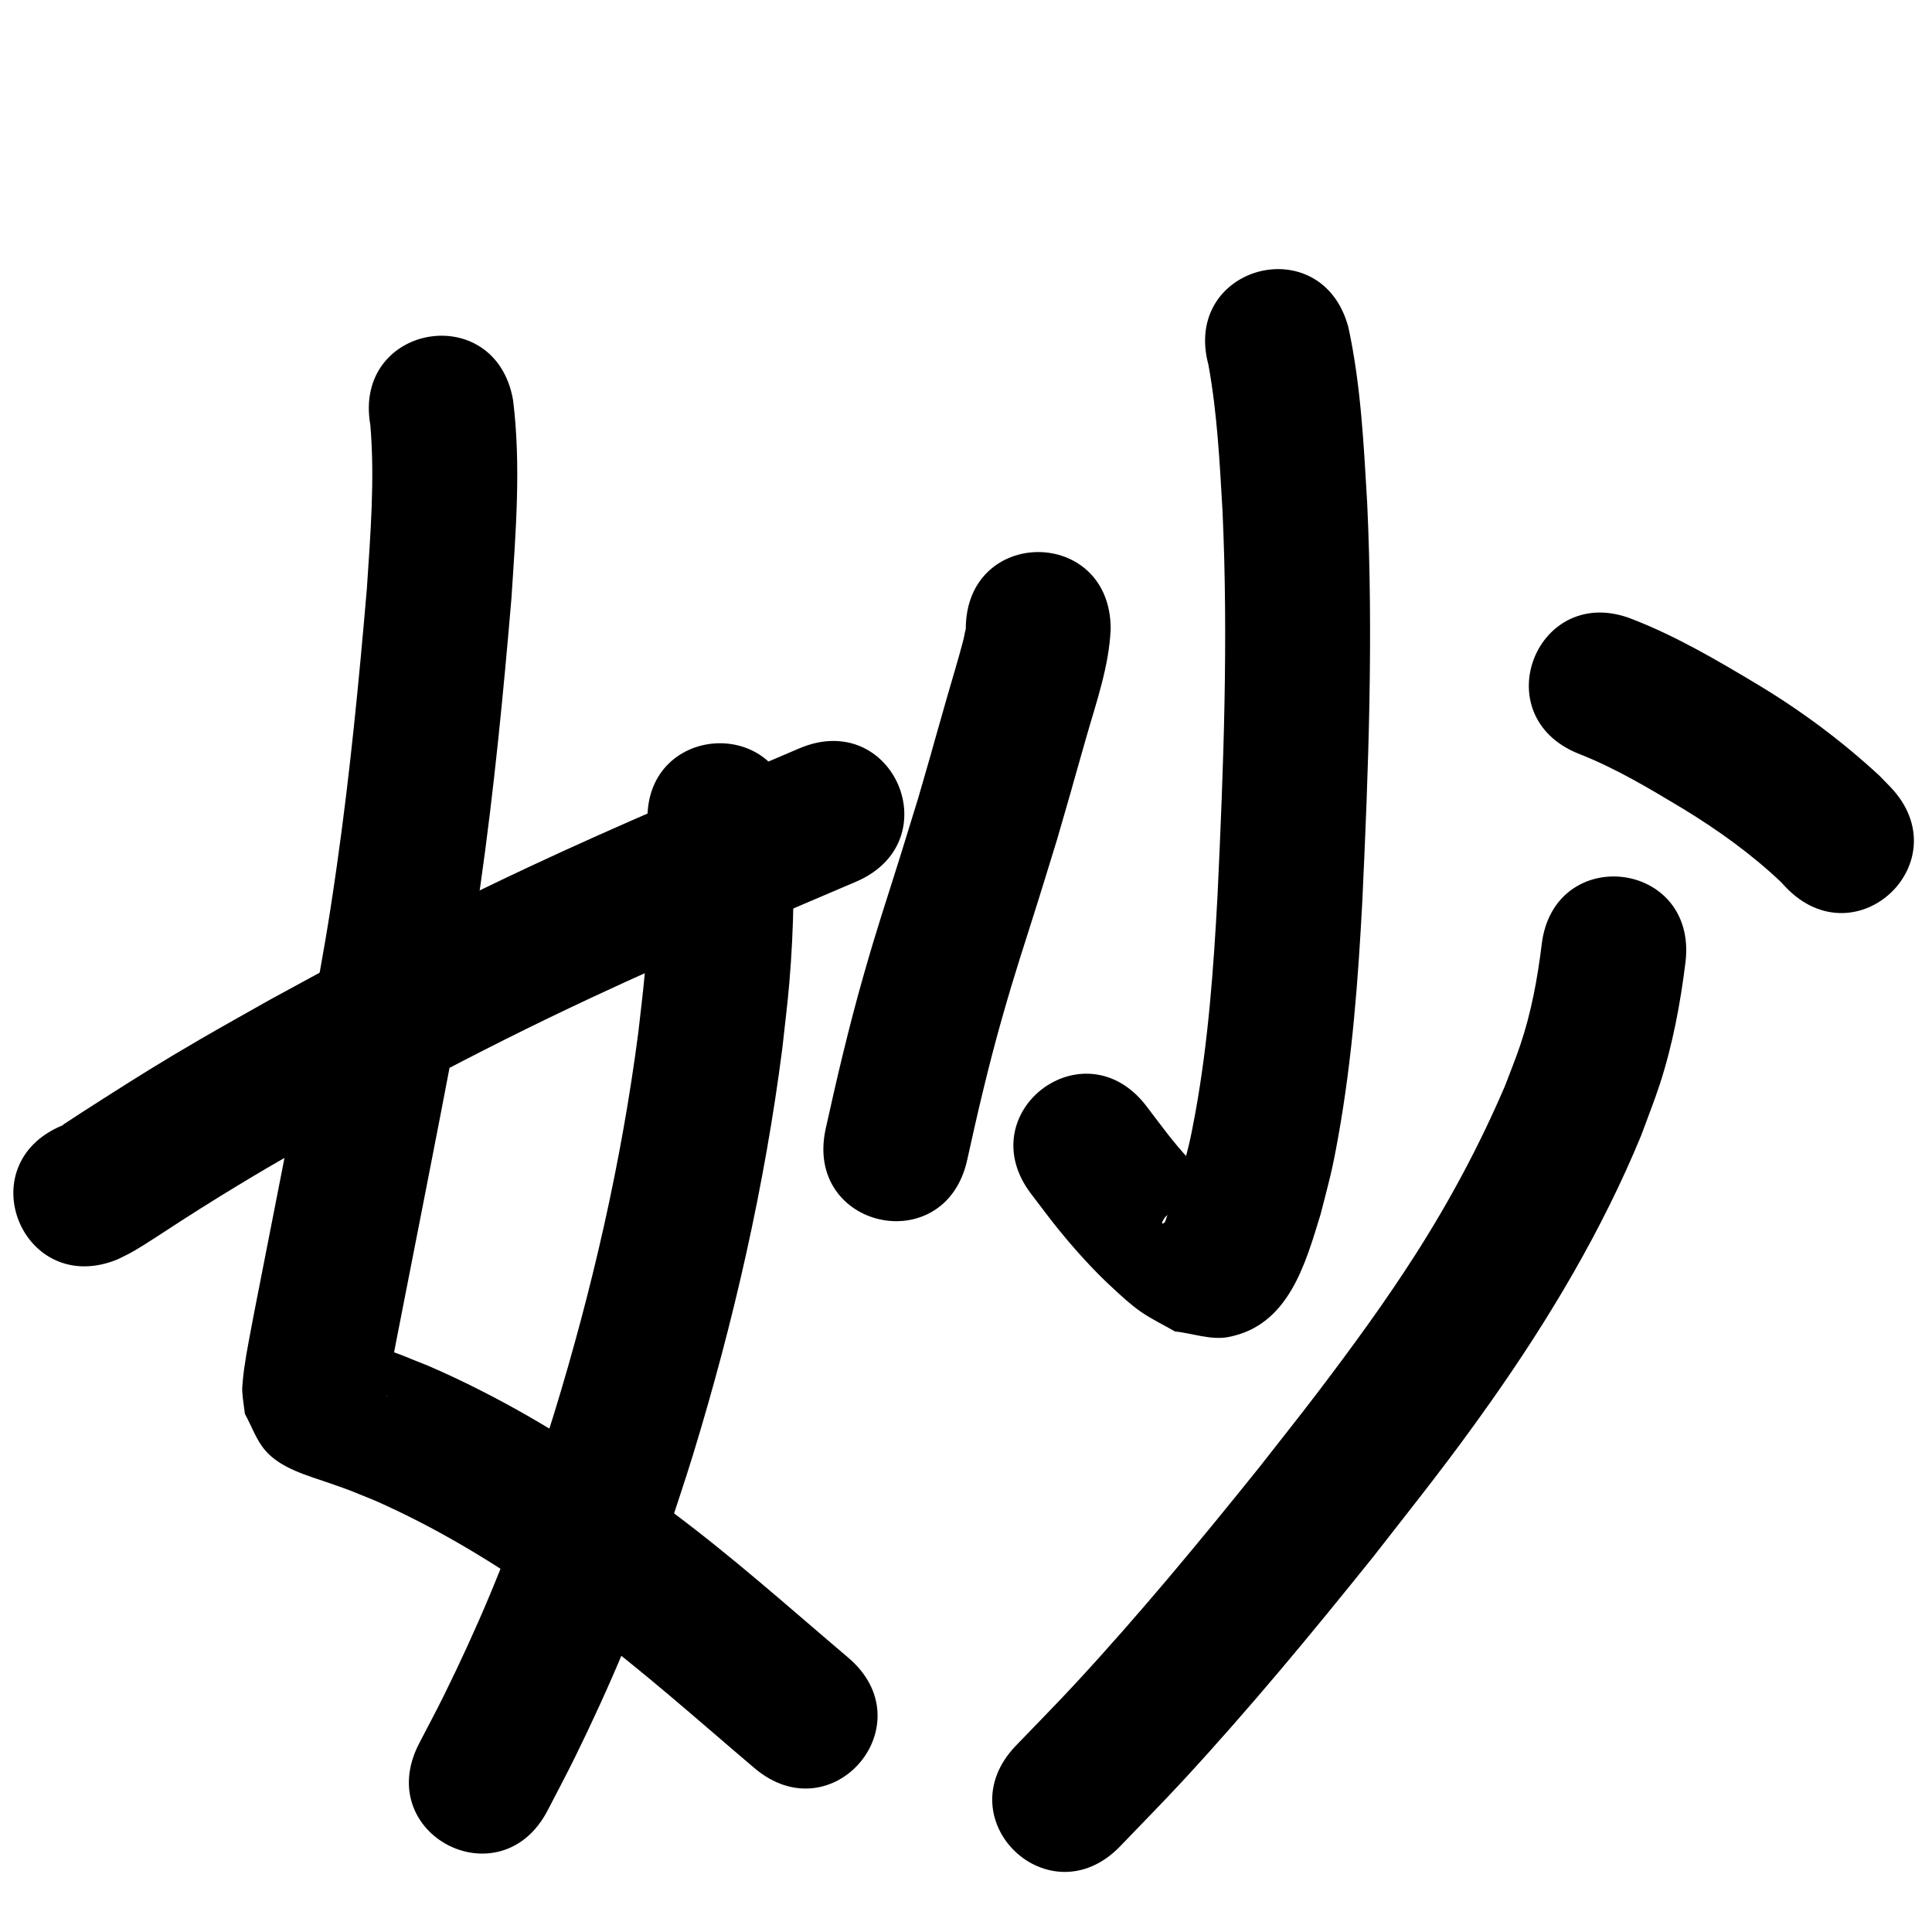 <?xml version="1.0" ?>
<svg xmlns="http://www.w3.org/2000/svg" viewBox="0 0 1000 1000">
<path d="m 191.696,220.071 c 2.363,28.152 0.049,56.493 -1.806,84.602 -4.088,47.914 -8.753,95.816 -15.536,143.434 -4.784,33.585 -6.857,43.689 -12.734,76.905 -9.817,51.804 -20.155,103.507 -30.235,155.261 -1.686,9.343 -3.691,18.638 -4.992,28.048 -0.335,2.425 -1.161,9.32 -1.007,11.848 0.238,3.903 0.913,7.767 1.369,11.65 3.46,6.245 5.776,13.278 10.381,18.734 8.041,9.527 22.06,13.156 33.286,17.07 12.783,4.457 10.17,3.604 23.625,9.056 31.225,13.768 60.564,31.465 88.454,51.057 6.495,4.562 12.838,9.337 19.258,14.005 30.856,22.906 59.464,48.601 88.747,73.435 40.448,34.3 88.955,-22.902 48.507,-57.202 v 0 c -30.722,-26.051 -60.753,-52.988 -93.195,-76.927 -7.105,-5.149 -14.124,-10.418 -21.314,-15.446 -32.266,-22.567 -66.274,-42.814 -102.443,-58.493 -15.759,-6.313 -13.227,-5.531 -27.737,-10.574 -2.436,-0.847 -4.876,-1.688 -7.342,-2.443 -0.457,-0.14 -1.742,-0.586 -1.414,-0.238 13.286,14.145 2.396,-3.696 14.379,21.598 0.131,2.43 0.294,4.858 0.394,7.29 0.003,0.068 -0.104,-0.111 -0.1,-0.179 0.051,-0.914 0.142,-1.826 0.264,-2.734 0.24,-1.791 0.519,-3.577 0.821,-5.359 0.939,-5.536 2.713,-14.756 3.676,-19.857 10.164,-52.182 20.593,-104.312 30.475,-156.549 6.152,-34.857 8.241,-45.011 13.251,-80.276 6.991,-49.208 11.817,-98.706 16.003,-148.22 2.209,-34.051 5.059,-68.55 0.82,-102.559 -9.236,-52.222 -83.09,-39.16 -73.854,13.062 z"/>
<path d="m 335.236,426.901 c 1.019,25.748 0.71,51.618 -1.543,77.3 -0.887,10.11 -2.208,20.178 -3.312,30.267 -8.722,66.981 -23.878,133.025 -43.691,197.573 -4.219,13.744 -8.912,27.339 -13.368,41.008 -11.968,35.803 -26.784,70.539 -43.483,104.368 -4.172,8.452 -8.643,16.752 -12.965,25.128 -24.283,47.147 42.394,81.488 66.676,34.341 v 0 c 4.689,-9.119 9.545,-18.153 14.066,-27.356 18.044,-36.73 34.052,-74.436 47.024,-113.273 4.706,-14.486 9.662,-28.893 14.118,-43.457 21.02,-68.696 37.021,-138.993 46.187,-210.273 1.203,-11.253 2.646,-22.483 3.608,-33.759 2.458,-28.811 2.773,-57.829 1.526,-86.706 -3.422,-52.922 -78.266,-48.083 -74.844,4.839 z"/>
<path d="m 60.898,651.83 c 2.49,-1.261 5.043,-2.403 7.469,-3.782 7.212,-4.1 18.35,-11.631 24.755,-15.723 6.902,-4.41 13.793,-8.838 20.776,-13.118 27.836,-17.061 32.998,-19.613 63.073,-36.657 13.373,-7.222 26.675,-14.576 40.118,-21.667 31.558,-16.645 57.193,-29.598 89.586,-44.751 44.972,-21.037 90.793,-40.245 136.429,-59.778 48.755,-20.868 19.242,-89.818 -29.512,-68.949 v 0 c -46.705,19.992 -93.586,39.672 -139.603,61.224 -33.321,15.606 -60.097,29.138 -92.55,46.268 -13.894,7.334 -27.643,14.941 -41.464,22.412 -12.201,6.923 -24.478,13.713 -36.602,20.769 -19.77,11.506 -32.492,19.455 -51.141,31.374 -6.461,4.129 -12.926,8.253 -19.31,12.5 -0.202,0.134 -0.349,0.336 -0.524,0.504 -49.054,20.154 -20.553,89.527 28.501,69.373 z"/>
<path d="m 625.459,188.739 c 4.576,25.04 5.851,50.527 7.319,75.89 3.027,66.208 0.543,132.486 -2.576,198.636 -2.035,37.731 -4.745,75.55 -11.497,112.778 -2.954,16.288 -3.878,18.765 -7.817,33.815 -2.285,7.141 -3.841,12.806 -6.806,19.53 -0.599,1.357 -0.713,3.506 -2.143,3.901 -1.309,0.361 0.589,-2.835 1.593,-3.749 13.866,-12.63 11.12,-9.878 28.014,-11.643 0.249,-0.406 1.047,-0.848 0.747,-1.218 -1.994,-2.46 -4.712,-4.235 -6.968,-6.456 -3.304,-3.253 -6.597,-6.523 -9.708,-9.96 -9.592,-10.595 -13.361,-16.1 -22.285,-27.803 -32.283,-42.075 -91.786,3.58 -59.503,45.655 v 0 c 4.783,6.202 9.398,12.538 14.349,18.606 8.583,10.52 17.847,20.804 27.845,30.02 4.587,4.228 9.172,8.517 14.287,12.086 5.633,3.93 11.888,6.883 17.832,10.324 9.236,0.962 18.588,4.633 27.708,2.887 31.232,-5.98 39.822,-37.953 47.654,-63.421 4.667,-18.255 5.802,-21.403 9.271,-40.804 7.146,-39.965 10.195,-80.527 12.344,-121.022 3.233,-68.78 5.76,-137.693 2.532,-206.529 -1.785,-30.388 -3.272,-61.052 -9.735,-90.888 -13.693,-51.235 -86.15,-31.87 -72.457,19.365 z"/>
<path d="m 499.888,325.515 c -0.078,0.29 -0.156,0.58 -0.234,0.87 -0.362,1.699 -0.657,3.414 -1.087,5.098 -2.091,8.182 -6.355,22.318 -8.354,29.307 -22.377,78.233 10.244,-34.912 -14.996,52.468 -3.075,9.96 -6.114,19.931 -9.226,29.879 -8.08,25.828 -11.718,36.091 -19.147,62.184 -7.431,26.102 -13.624,52.435 -19.467,78.925 -11.405,51.792 61.84,67.921 73.245,16.129 v 0 c 5.427,-24.689 11.163,-49.241 18.078,-73.569 7.268,-25.568 10.96,-35.975 18.956,-61.556 3.245,-10.381 6.41,-20.787 9.615,-31.181 23.327,-80.775 -5.162,18.091 14.966,-52.366 5.259,-18.409 11.821,-36.884 12.65,-56.187 0,-53.033 -75,-53.033 -75,0 z"/>
<path d="m 817.161,390.166 c 19.149,7.461 36.785,18.121 54.347,28.66 17.868,10.933 34.955,23.189 50.194,37.591 0.852,0.917 1.704,1.835 2.556,2.752 36.687,38.296 90.845,-13.587 54.159,-51.883 v 0 c -1.843,-1.896 -3.686,-3.792 -5.529,-5.688 -19.305,-17.885 -40.269,-33.51 -62.824,-47.103 -21.011,-12.578 -42.203,-25.094 -65.102,-33.986 -49.255,-19.658 -77.056,49.999 -27.8,69.657 z"/>
<path d="m 797.926,489.276 c -2.167,17.495 -5.372,34.823 -11.008,51.573 -2.382,7.08 -5.234,13.993 -7.851,20.99 -12.914,30.251 -28.454,59.334 -46.149,87.059 -15.807,24.766 -33.067,48.366 -50.834,71.751 -9.946,13.09 -20.225,25.924 -30.337,38.886 -30.667,38.195 -61.916,75.973 -95.191,111.944 -10.068,10.884 -20.517,21.409 -30.776,32.114 -36.675,38.307 17.499,90.174 54.174,51.867 v 0 c 10.836,-11.328 21.869,-22.47 32.507,-33.985 34.395,-37.23 66.726,-76.3 98.431,-115.823 23.365,-29.982 38.948,-49.218 60.755,-80.151 30.448,-43.192 57.618,-88.778 77.794,-137.725 3.205,-8.799 6.708,-17.494 9.614,-26.396 6.77,-20.746 10.751,-42.189 13.411,-63.802 5.869,-52.707 -68.67,-61.008 -74.539,-8.301 z"/>
</svg>
